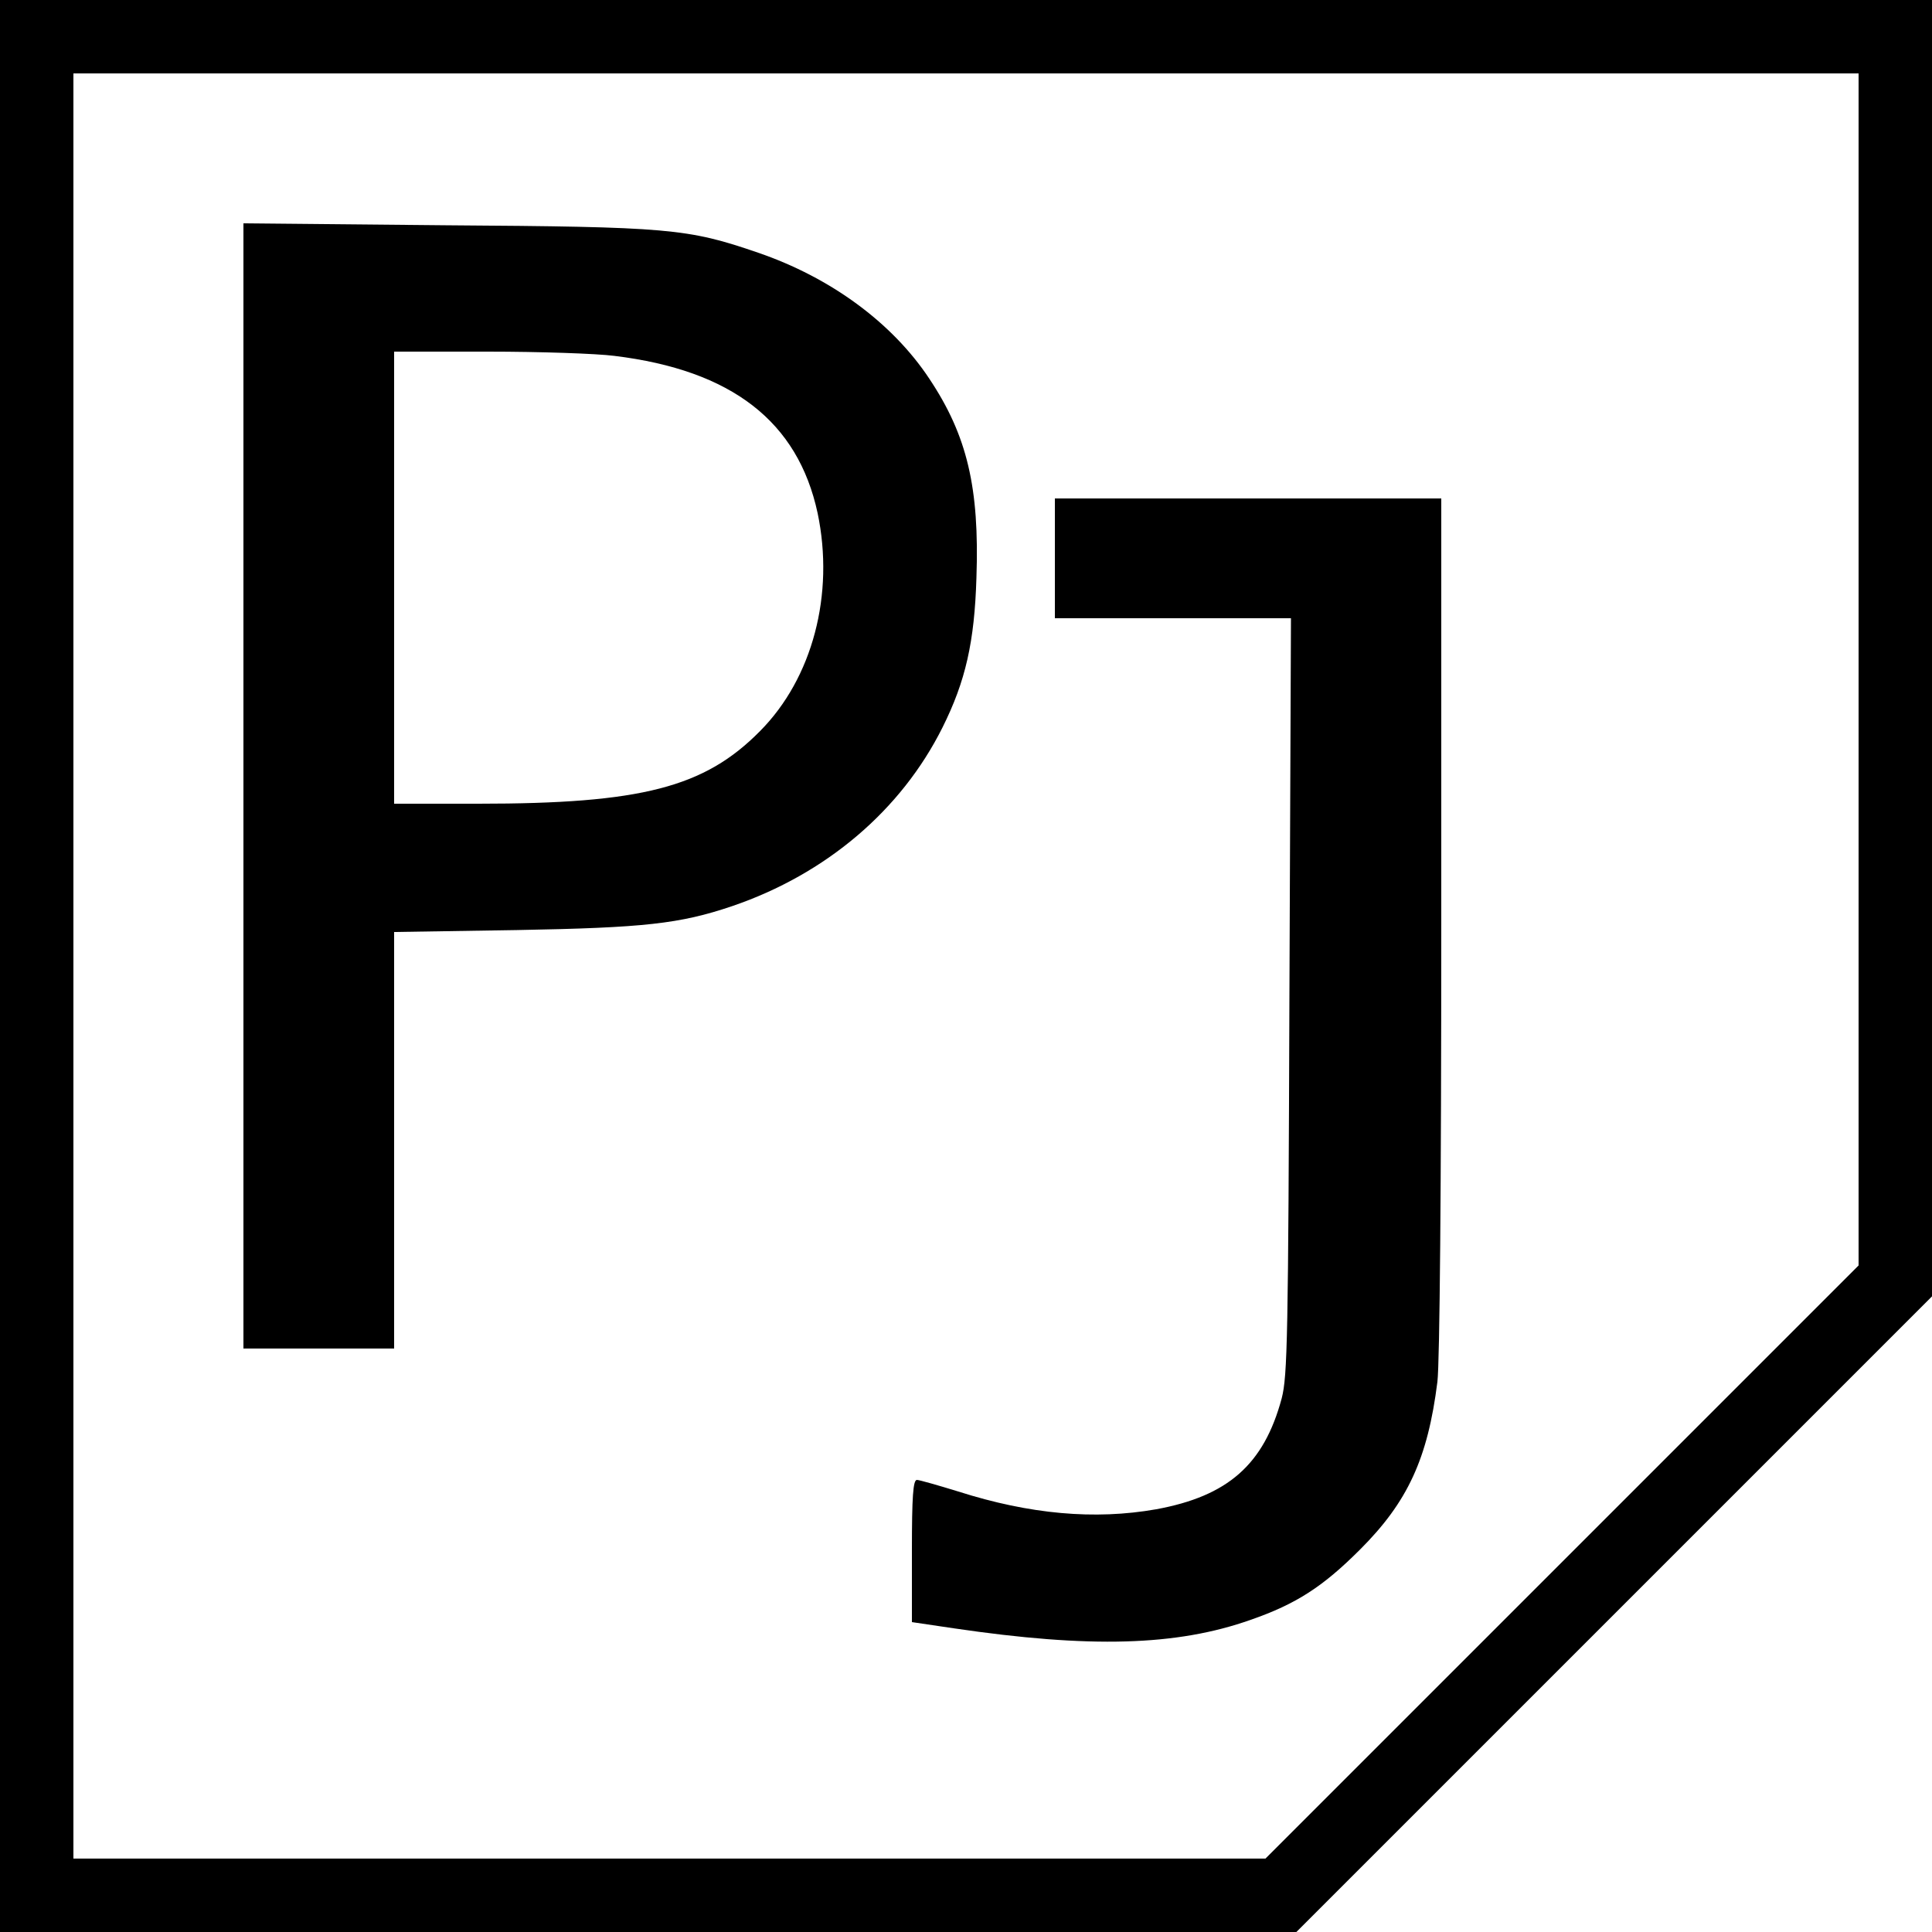<?xml version="1.0" standalone="no"?>
<!DOCTYPE svg PUBLIC "-//W3C//DTD SVG 20010904//EN"
 "http://www.w3.org/TR/2001/REC-SVG-20010904/DTD/svg10.dtd">
<svg version="1.0" xmlns="http://www.w3.org/2000/svg"
 width="500pt" height="500pt" viewBox="0 0 500 500"
 preserveAspectRatio="xMidYMid meet">

<g transform="translate(0,500) scale(0.1,-0.1)"
fill="#000000" stroke="none">
<path d="M0 2500 l0 -2500 1678 0 1677 0 823 823 822 822 0 1678 0 1677 -2500
0 -2500 0 0 -2500z m4810 768 l0 -1543 -767 -767 -768 -768 -1542 0 -1543 0 0
2310 0 2310 2310 0 2310 0 0 -1542z"/>
<path d="M630 2966 l0 -1456 195 0 195 0 0 539 0 539 318 5 c329 6 421 16 557
62 243 83 437 248 544 462 60 120 83 222 88 388 8 233 -24 368 -122 515 -96
145 -256 262 -443 326 -183 63 -231 67 -809 71 l-523 5 0 -1456z m960 1113
c304 -37 475 -170 526 -407 44 -210 -13 -427 -149 -564 -144 -146 -307 -188
-729 -188 l-218 0 0 585 0 585 243 0 c133 0 281 -5 327 -11z"/>
<path d="M2730 3555 l0 -155 305 0 306 0 -4 -977 c-3 -886 -5 -984 -20 -1042
-46 -171 -139 -253 -325 -287 -159 -28 -327 -13 -512 46 -52 16 -101 30 -107
30 -10 0 -13 -43 -13 -184 l0 -184 108 -16 c353 -52 577 -46 769 22 118 41
187 86 283 182 123 123 175 235 200 434 6 50 10 501 10 1183 l0 1103 -500 0
-500 0 0 -155z"/>
</g>
</svg>
